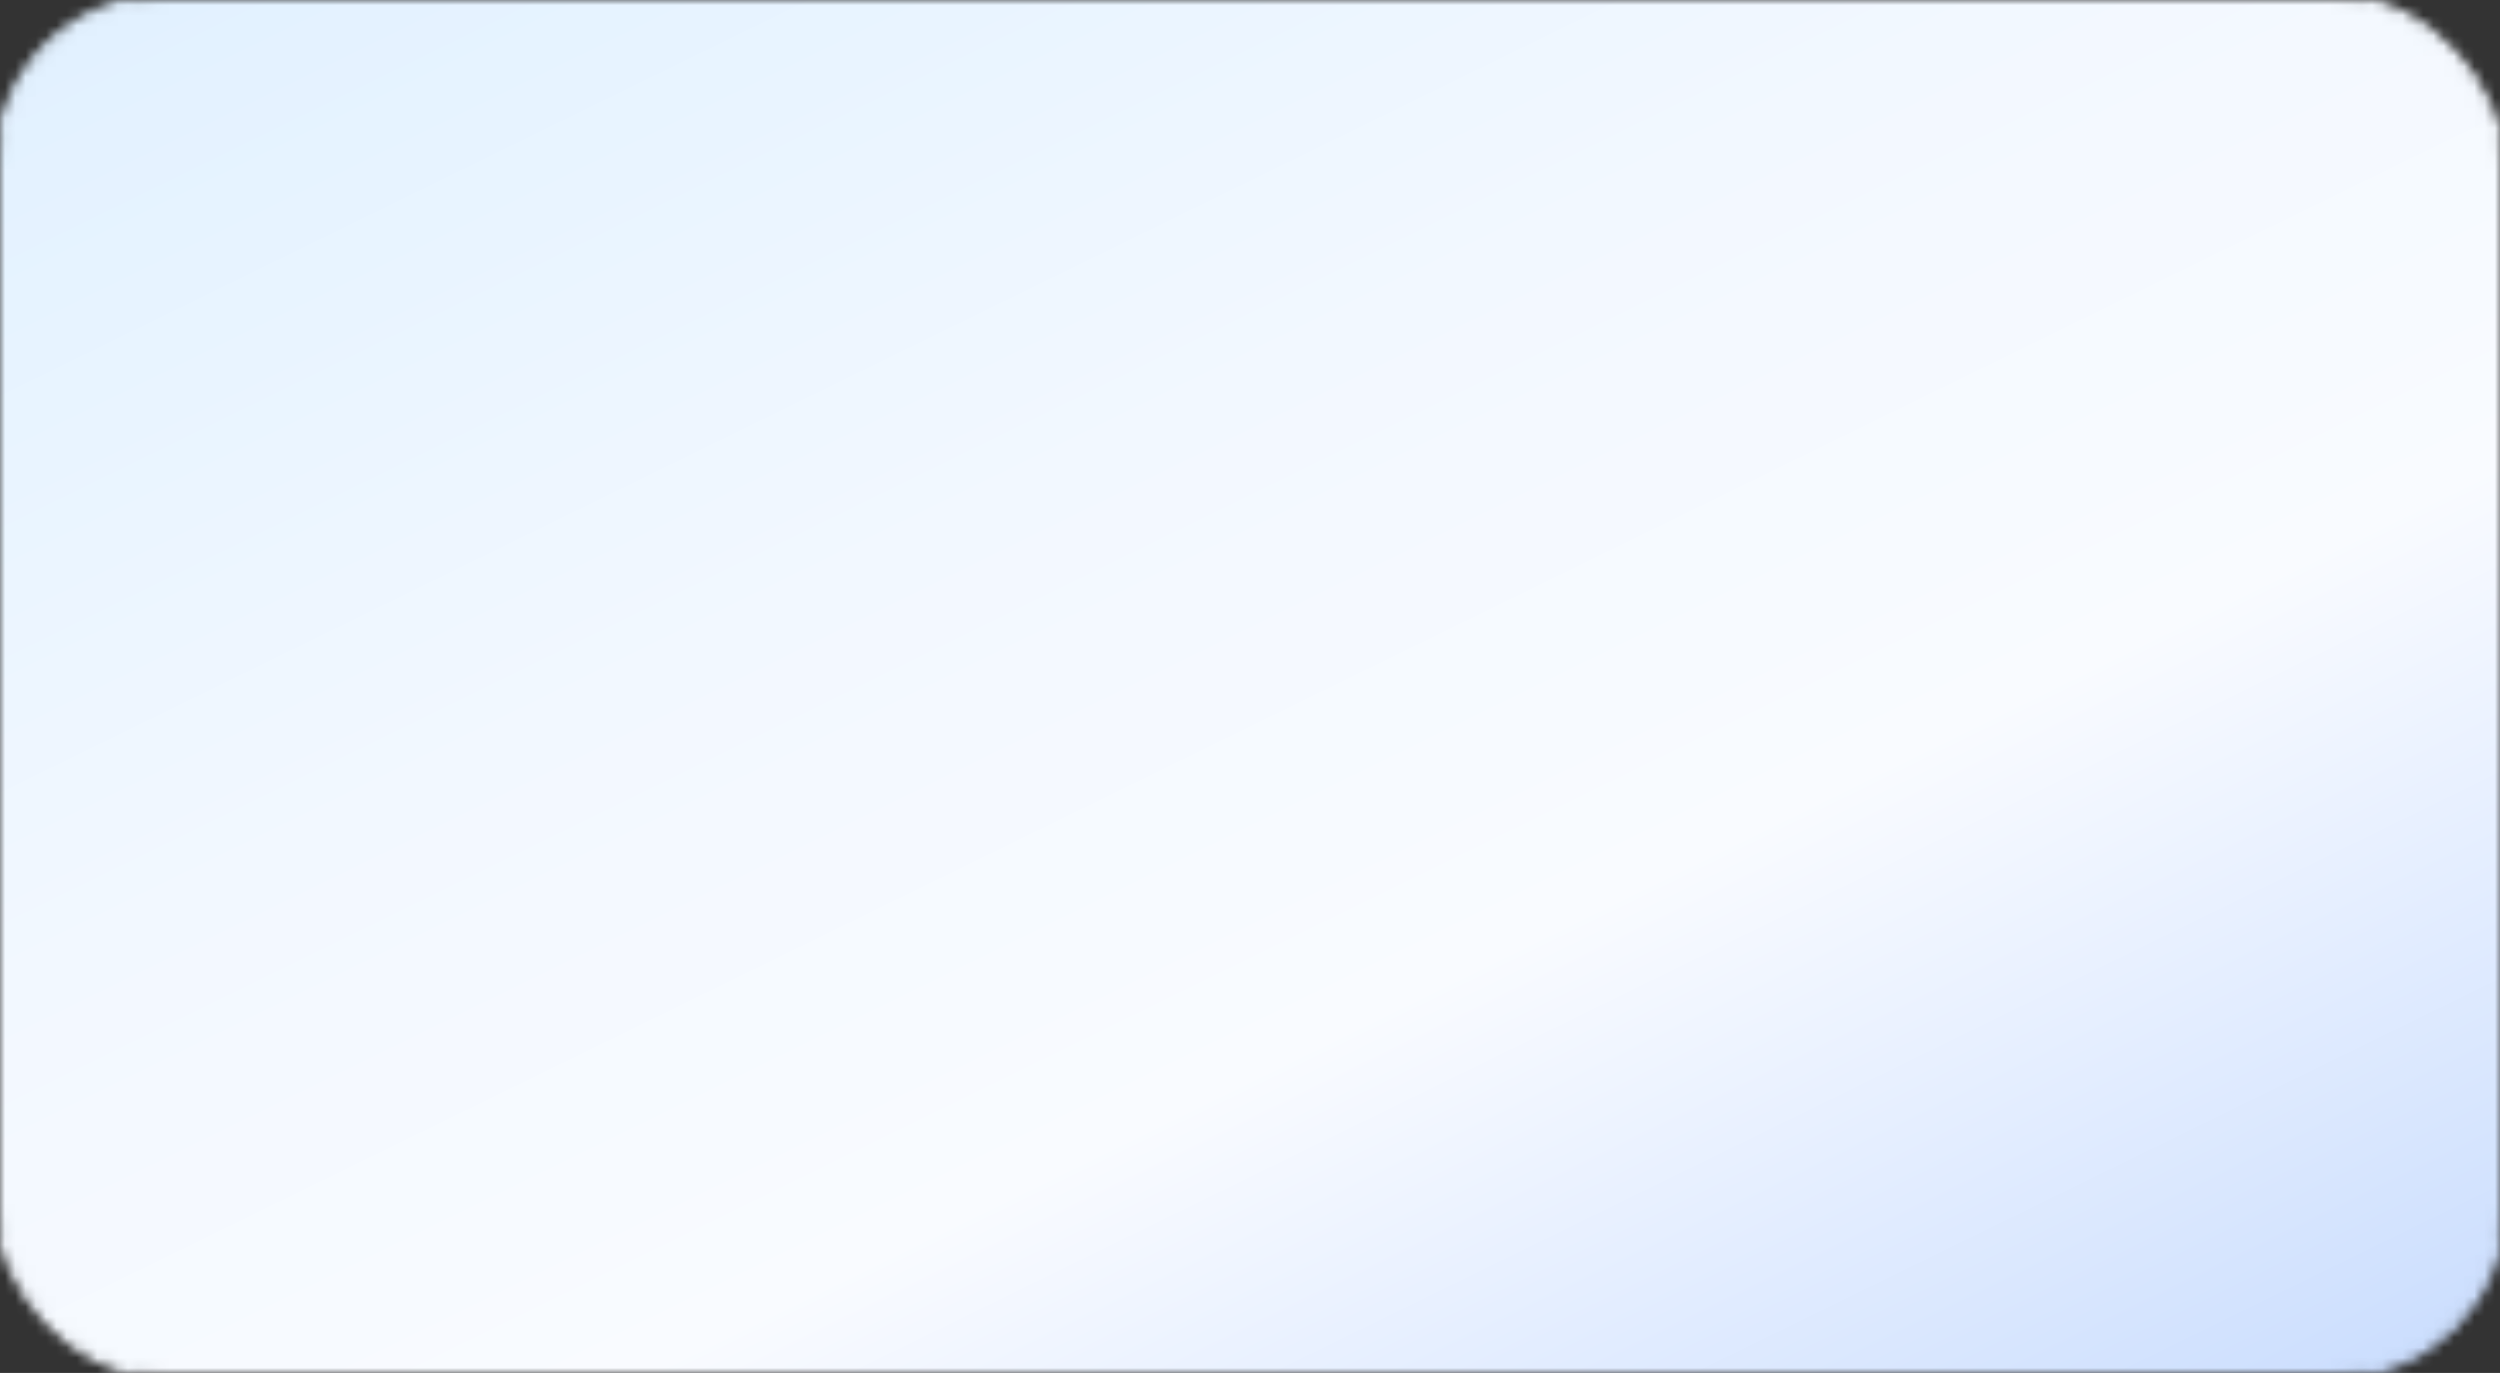 <svg width="244" height="134" viewBox="0 0 244 134" fill="none" xmlns="http://www.w3.org/2000/svg">
    <rect x="0" y="0" width="244" height="134" fill="#333333" stroke="none"/>
    <mask id="gsw5m244ka" style="mask-type:alpha" maskUnits="userSpaceOnUse" x="0" y="0" width="244" height="134">
        <rect width="244" height="134" rx="16" fill="#EEF2FF"/>
        <rect width="244" height="134" rx="16" stroke="#1C2FF7"/>
    </mask>
    <g mask="url(#gsw5m244ka)">
        <circle opacity=".2" cx="223" cy="141" r="79" fill="#1A60F6"/>
        <circle cx="-6.455" cy="52.042" r="41.277" fill="#37A2FF" fill-opacity=".3"/>
        <path fill="url(#u4itv13odb)" d="M-11 0h266v134H-11z"/>
    </g>
    <defs>
        <linearGradient id="u4itv13odb" x1="-27.5" y1="-6" x2="84.948" y2="223.735" gradientUnits="userSpaceOnUse">
            <stop stop-color="#DDEFFF"/>
            <stop offset=".408" stop-color="#F2F8FF"/>
            <stop offset=".646" stop-color="#F9FBFF"/>
            <stop offset="1" stop-color="#C2D8FE"/>
        </linearGradient>
    </defs>
</svg>
